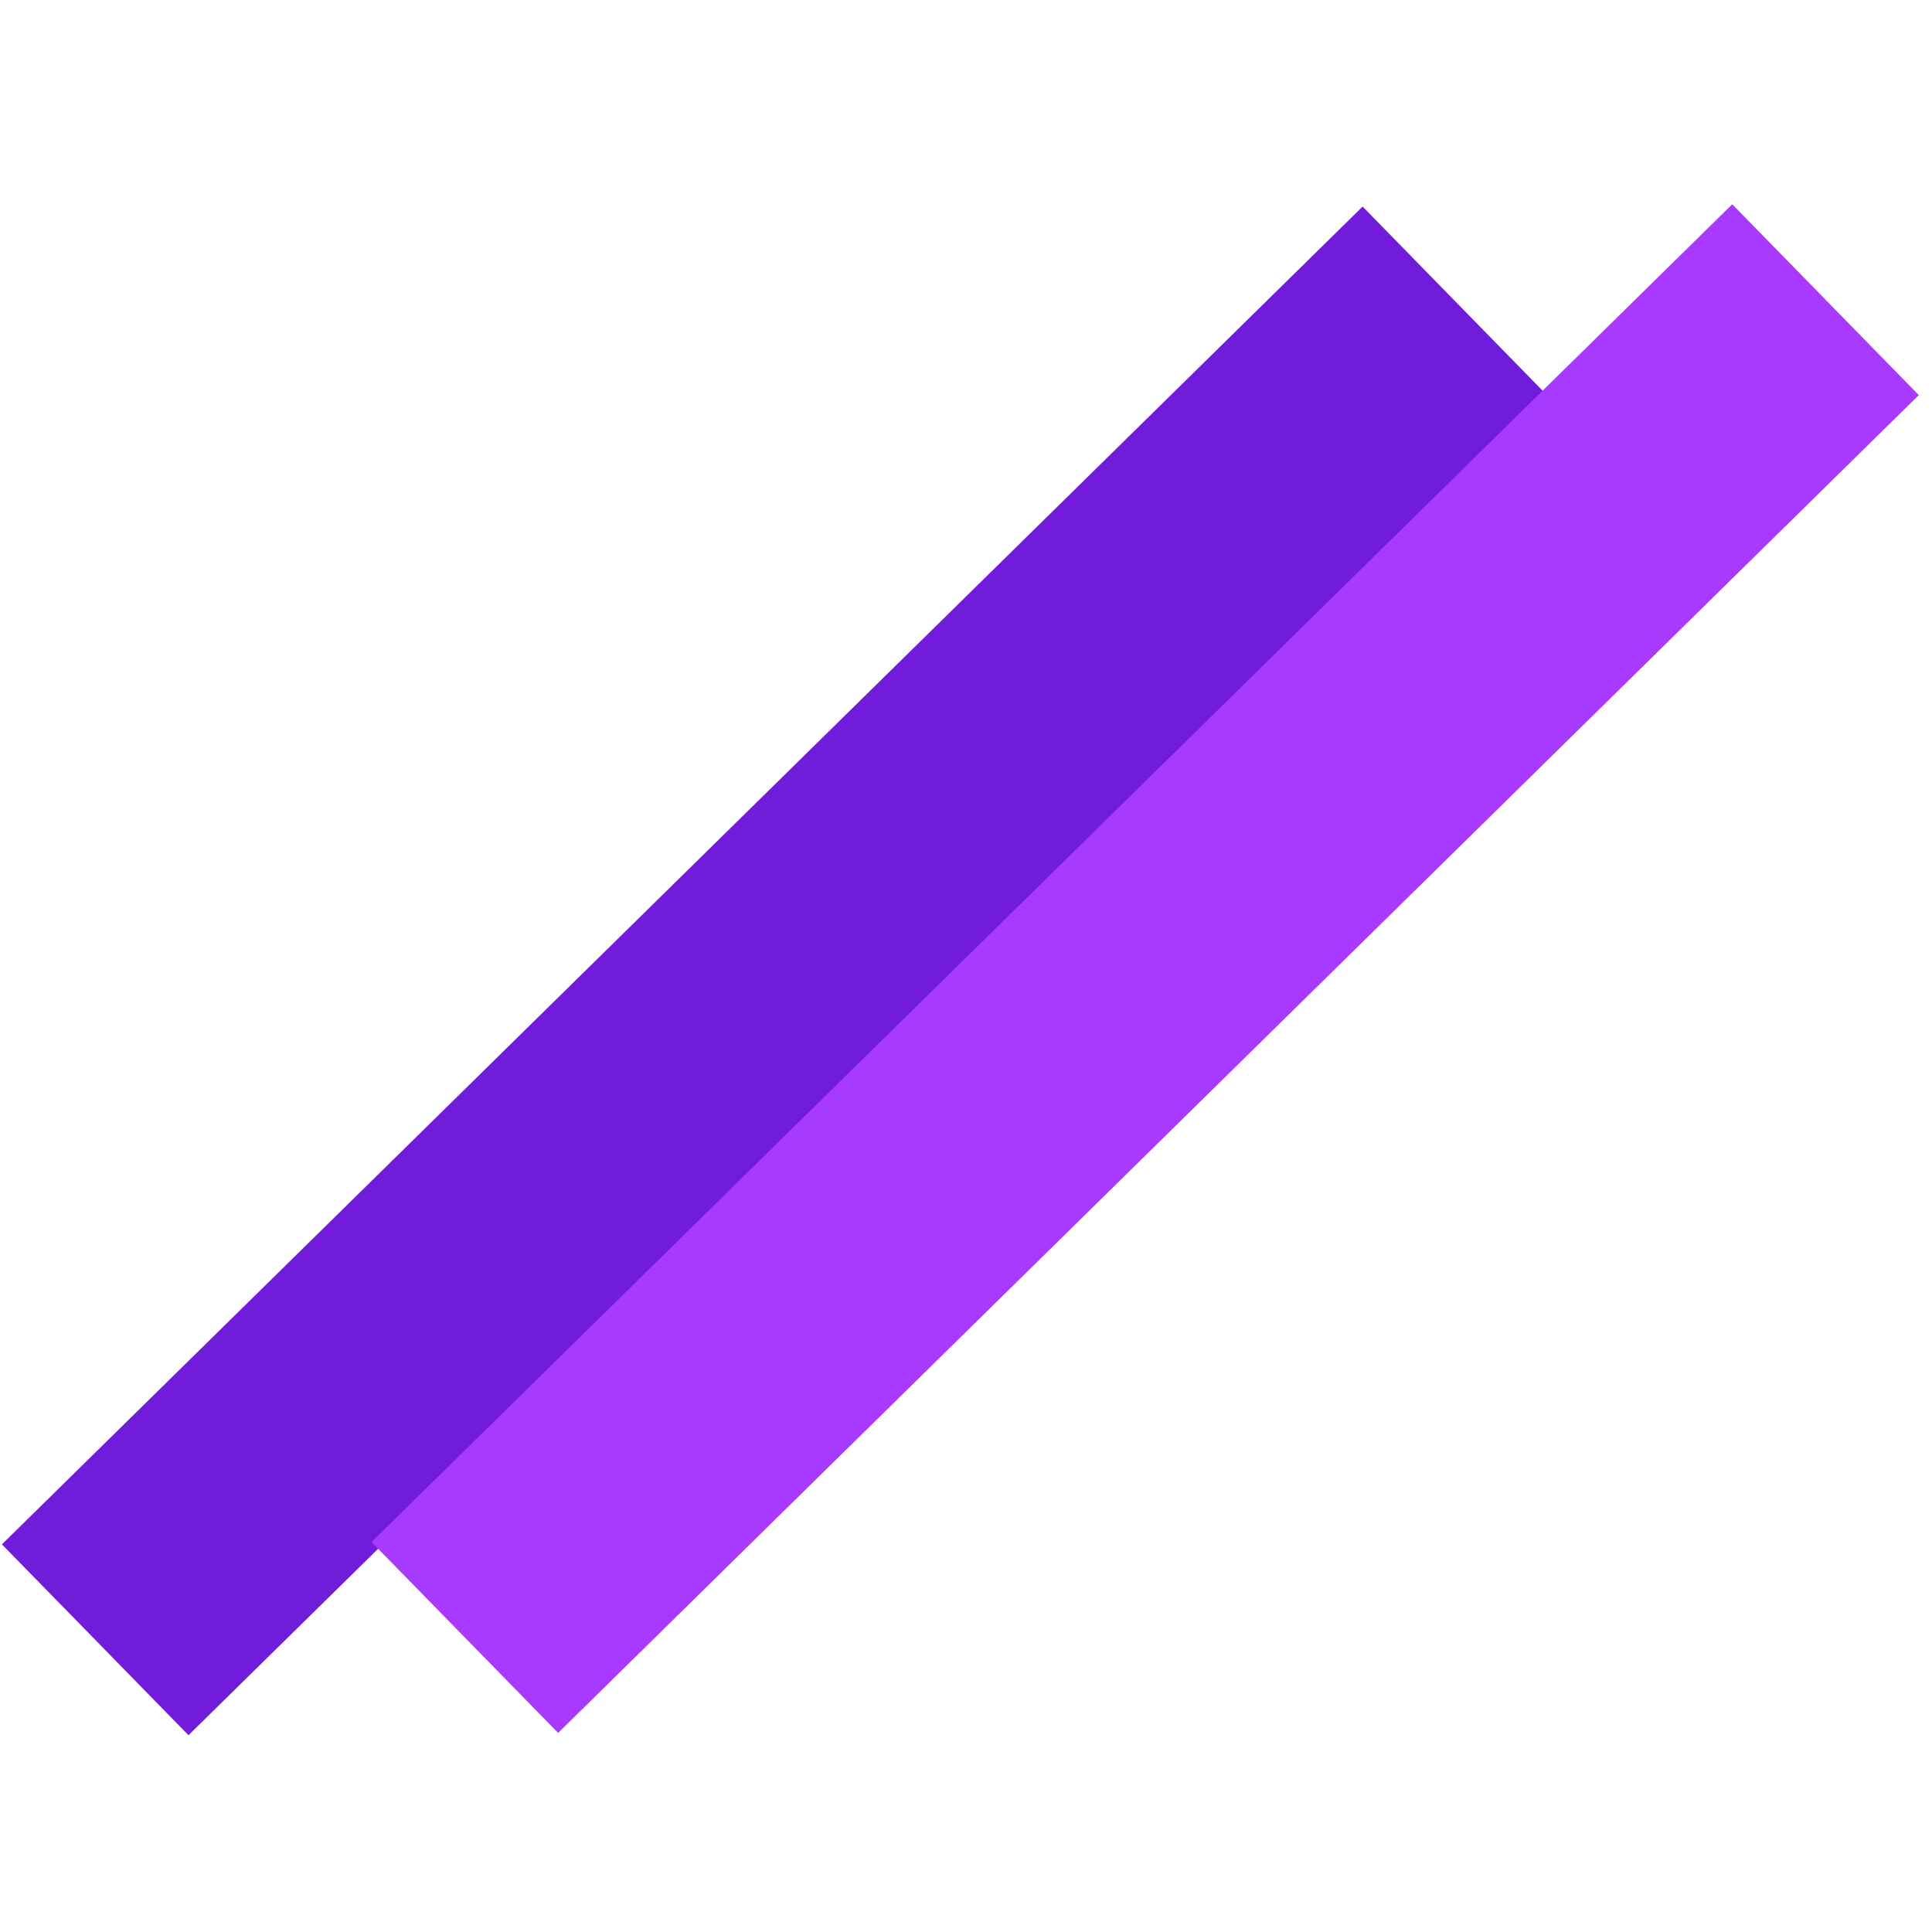 <svg width="104" height="104" viewBox="0 0 104 104" fill="none" xmlns="http://www.w3.org/2000/svg">
<rect width="102.73" height="14.369" transform="matrix(0.713 -0.701 0.699 0.715 0.103 83.133)" fill="#701CDA"/>
<rect width="102.73" height="14.369" transform="matrix(0.713 -0.701 0.699 0.715 20 83.009)" fill="#A839FF"/>
</svg>
